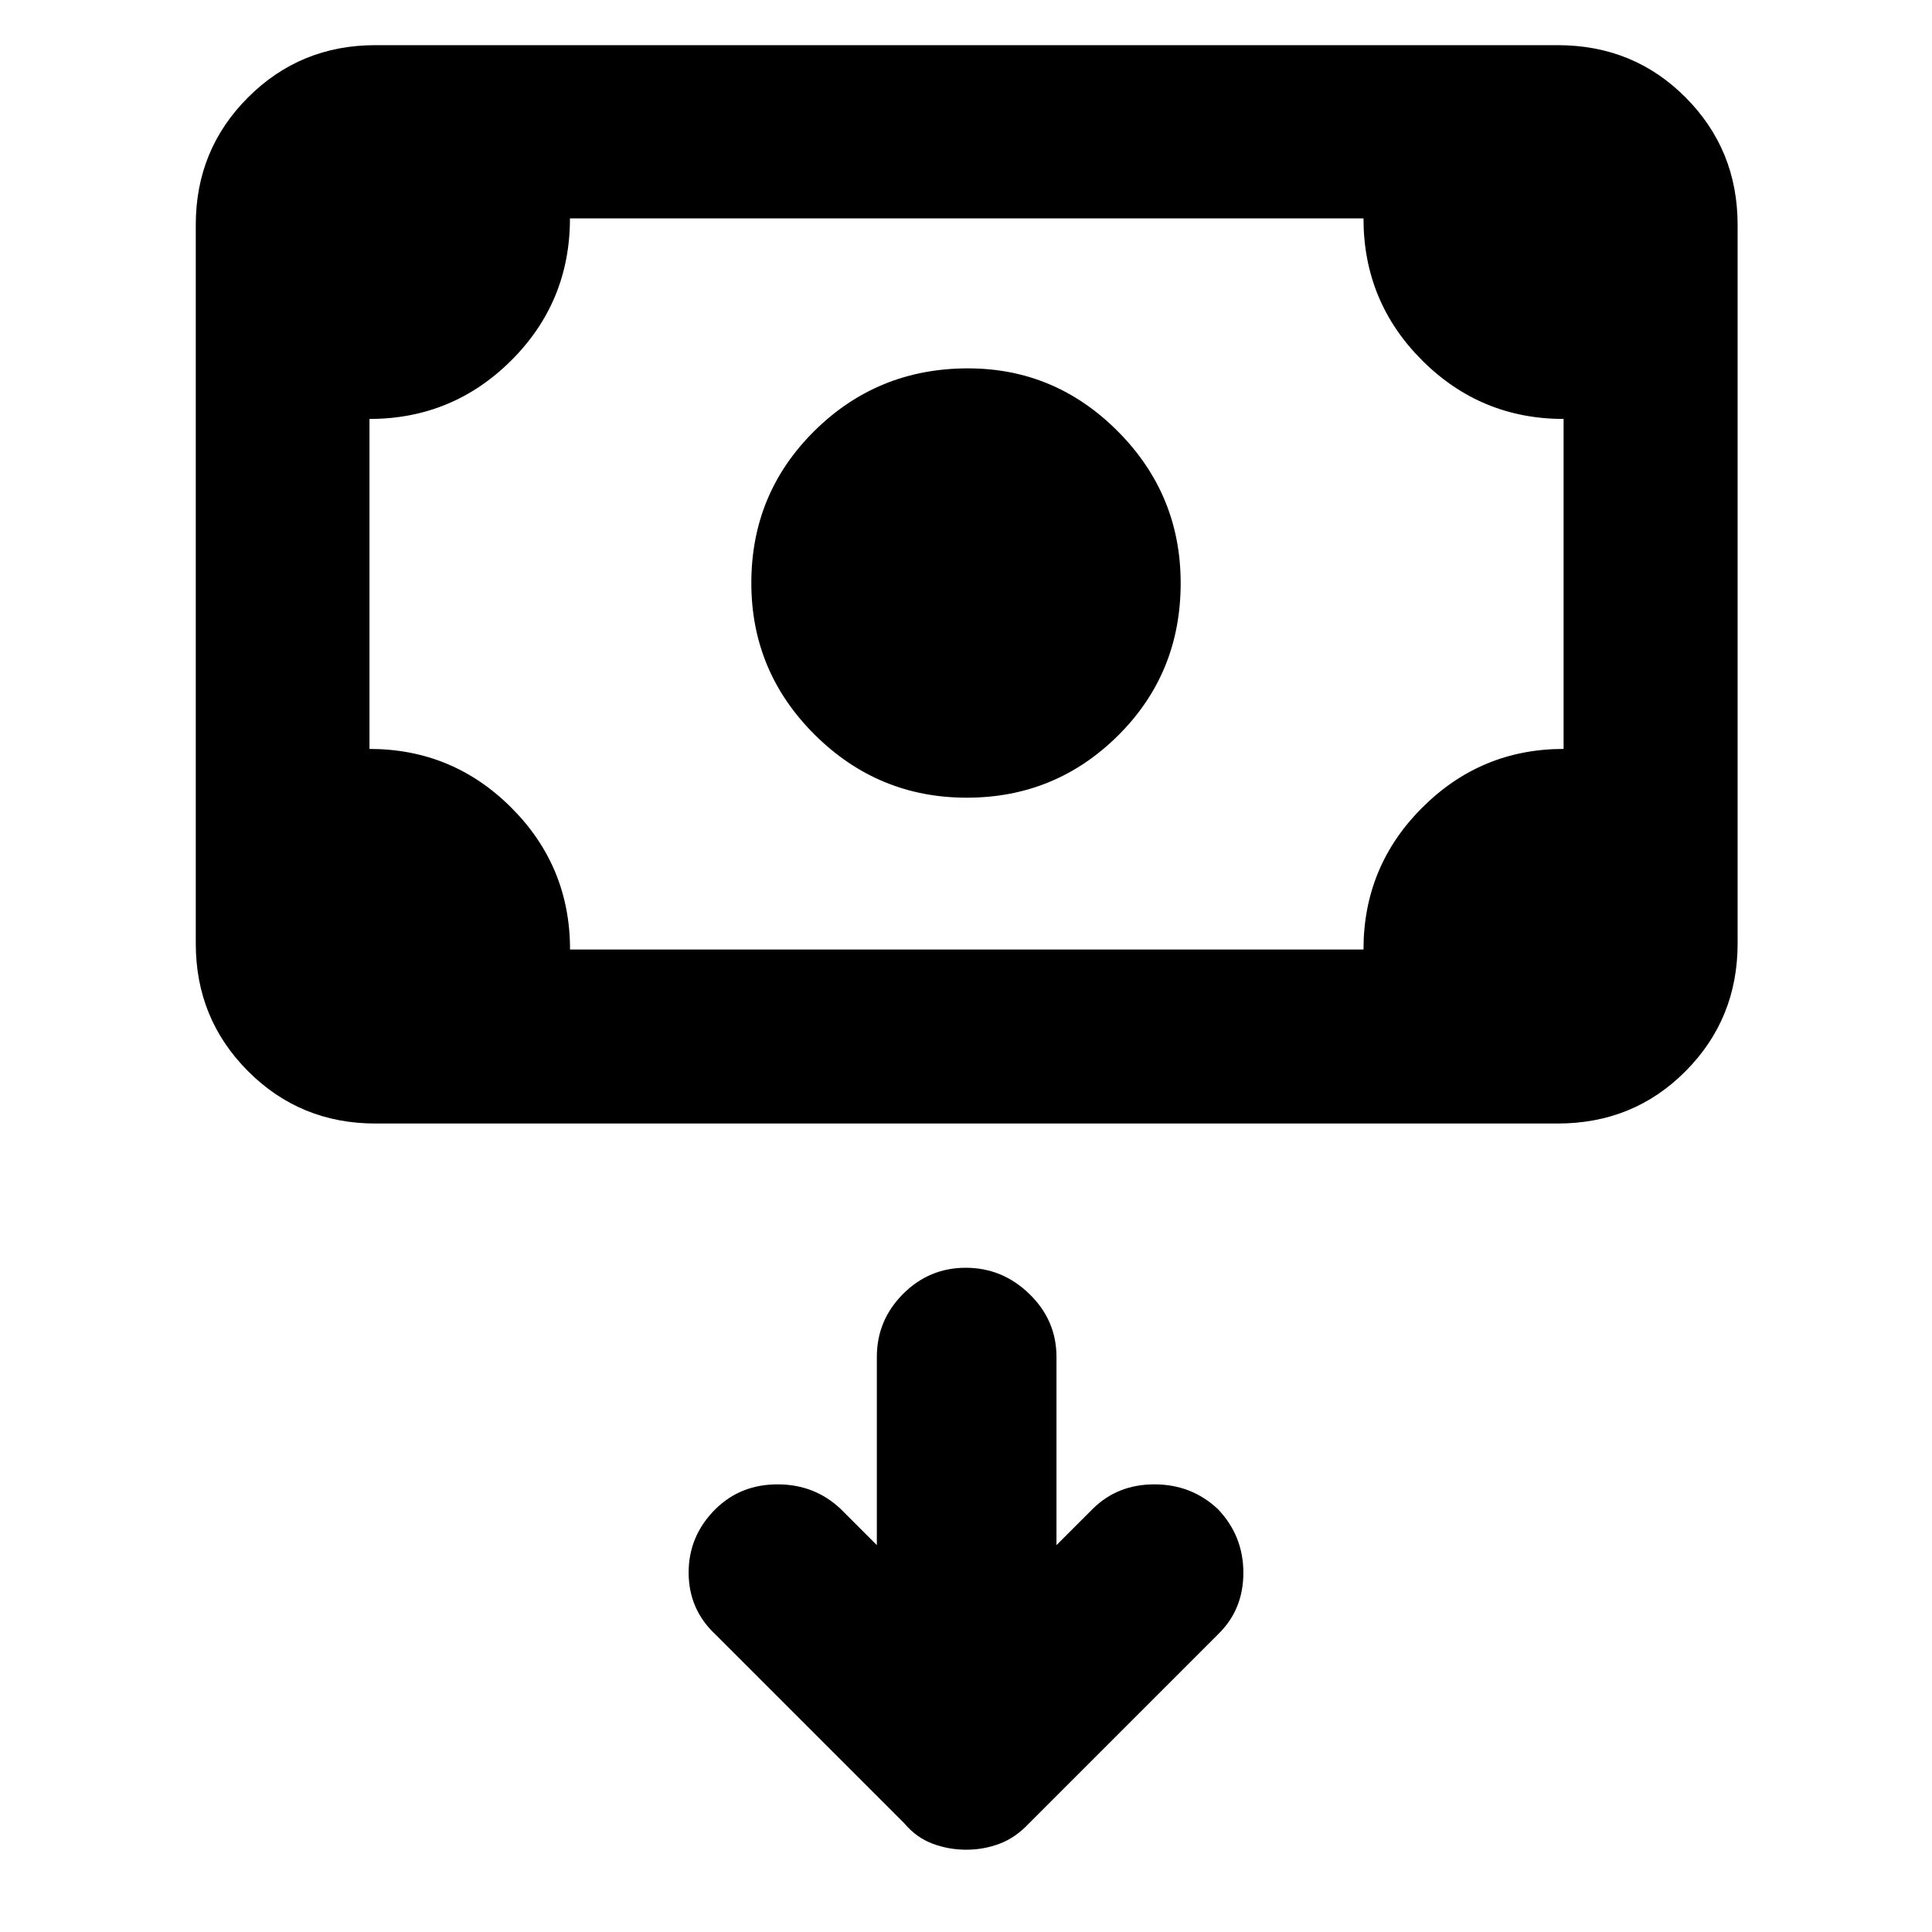 <svg xmlns="http://www.w3.org/2000/svg" height="40" viewBox="0 -960 960 960" width="40"><path d="M480.38-563.63q-44.07 0-75.56-31.31-31.49-31.32-31.49-75.38 0-44.58 31.4-75.61t76.26-31.03q43.35 0 74.52 31.35 31.16 31.34 31.16 75.38 0 44.82-31.11 75.71-31.11 30.89-75.18 30.89Zm-293.84 161.9q-37.34 0-63.3-26.01-25.96-26.01-25.96-63.41V-848.3q0-37.33 25.96-63.29 25.96-25.97 63.3-25.97h587.45q37.73 0 63.57 25.97 25.85 25.96 25.85 63.29v357.15q0 37.4-25.85 63.41-25.84 26.01-63.57 26.01H186.54Zm96.71-86.47h394.26q0-41.36 29.21-70.51 29.21-29.15 70.22-29.15v-163.97q-41.13 0-70.28-29.09t-29.15-70.57h-394.3q0 41.53-29.18 70.6-29.18 29.06-70.44 29.06v163.97q41.28 0 70.47 29.17 29.19 29.18 29.19 70.49Zm-99.66 0v-363.29 363.29ZM435.7-192.23l-17.9-17.9q-12.97-12.3-31.42-12.3-18.44 0-30.87 12.3-13.33 13.22-13.33 31.54 0 18.33 13.39 30.81l93.77 93.77q5.94 7.06 13.96 10.09 8.02 3.03 16.81 3.03 8.78 0 16.7-3.03t14.52-10.09l93.77-93.77q12.72-12.24 12.72-30.69 0-18.44-12.66-31.66-13.1-12.3-31.54-12.3-18.45 0-30.76 12.3l-17.9 17.9v-93.52q0-18.19-13.42-31.24-13.42-13.06-31.66-13.06-18.23 0-31.21 13.06-12.97 13.05-12.97 31.24v93.52Z"/></svg>